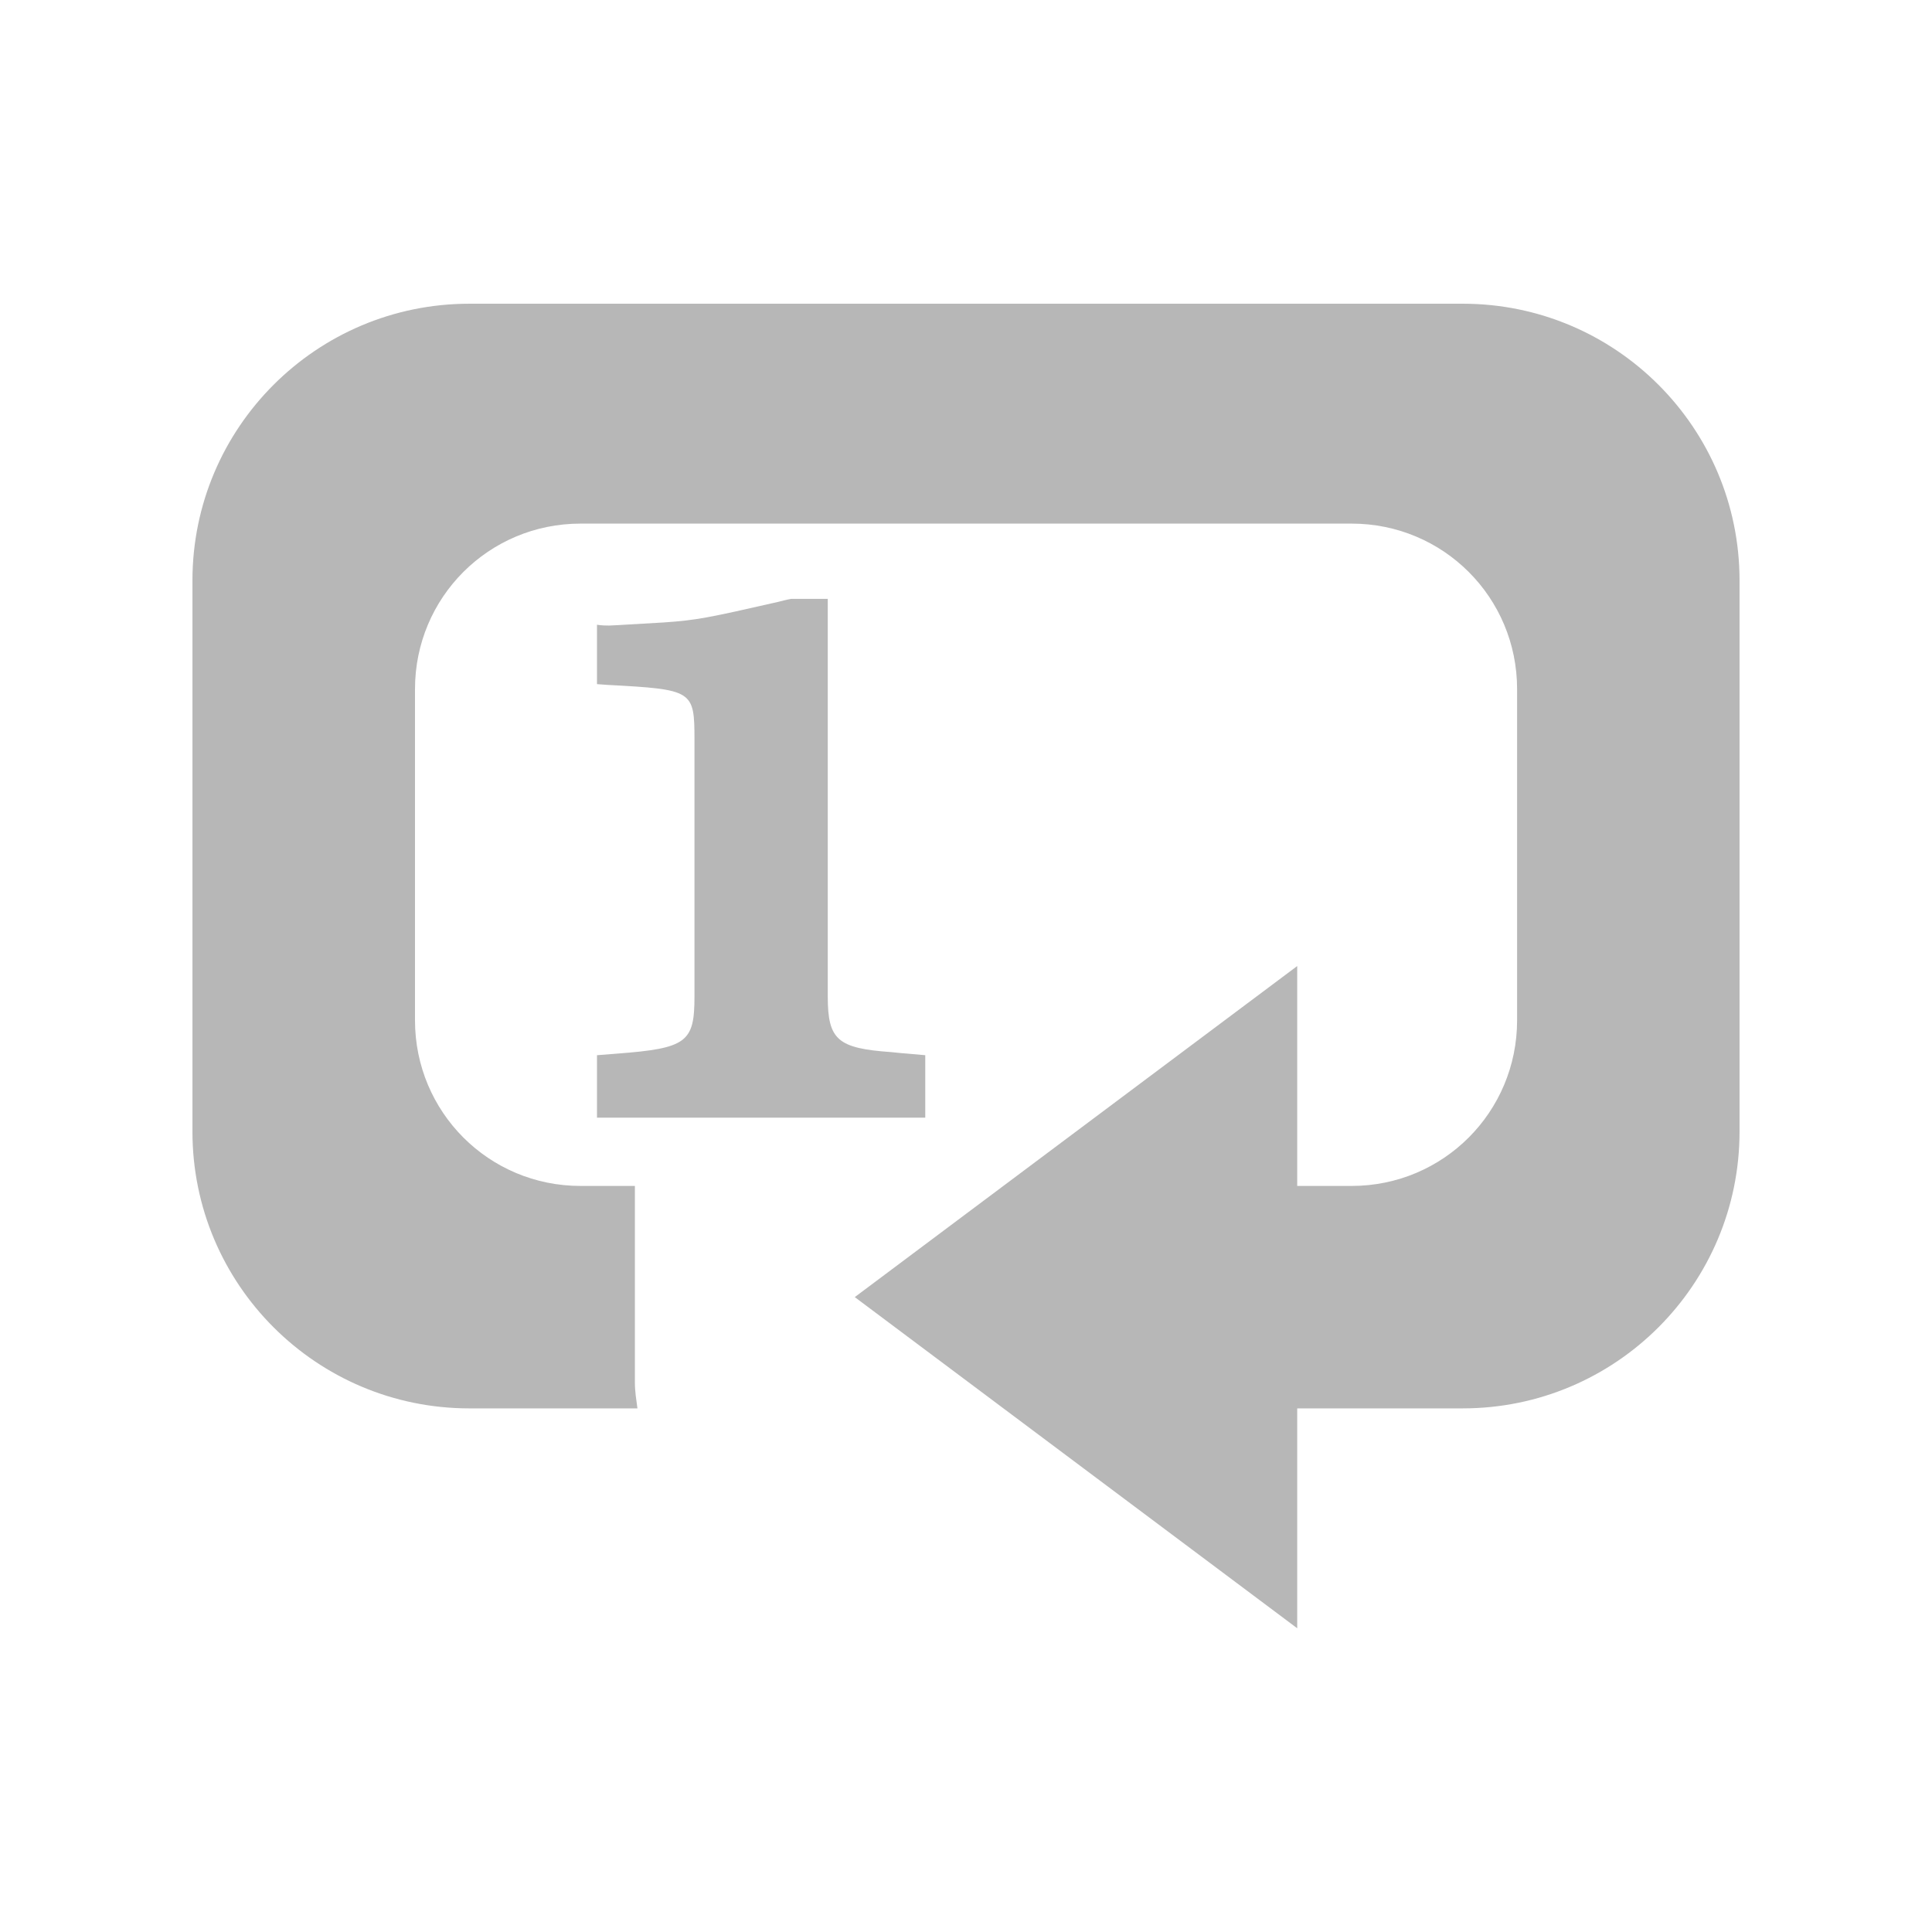 <svg viewBox="0 0 512 512" xmlns="http://www.w3.org/2000/svg">
 <path d="m124.386 80.49c-40.512 0-73.386 32.844-73.386 73.356v146.035c0 40.512 32.873 73.356 73.386 73.356h44.544c-.304-2.269-.678-4.492-.678-6.864v-52.086h-14.406c-24.31 0-43.867-19.586-43.867-43.896v-87.762c0-24.31 19.557-43.867 43.867-43.867h204.337c24.31 0 43.866 19.557 43.866 43.867v87.762c0 24.31-19.557 43.896-43.866 43.896h-14.406v-58.273l-117.252 87.733 117.252 87.762v-58.273h43.866c40.512 0 73.356-32.844 73.356-73.356v-146.035c0-40.512-32.844-73.356-73.356-73.356zm85.288 78.217c-1.213.206-2.637.593-3.447.795-18.574 4.237-21.58 4.846-30.256 5.45-13.927.811-13.946.825-14.553.825-.811 0-1.797-0-3.211-.206v15.732l2.828.206c22.61 1.213 23.009 1.433 23.009 14.553v68.024c0 12.113-2.017 13.737-20.593 15.143l-5.244.412v16.557h86.996v-16.557l-4.625-.412c-.402 0-2.431-.211-4.449-.412-14.136-1.007-16.763-3.225-16.763-14.73v-105.38z" fill="#b7b7b7"/>
</svg>
